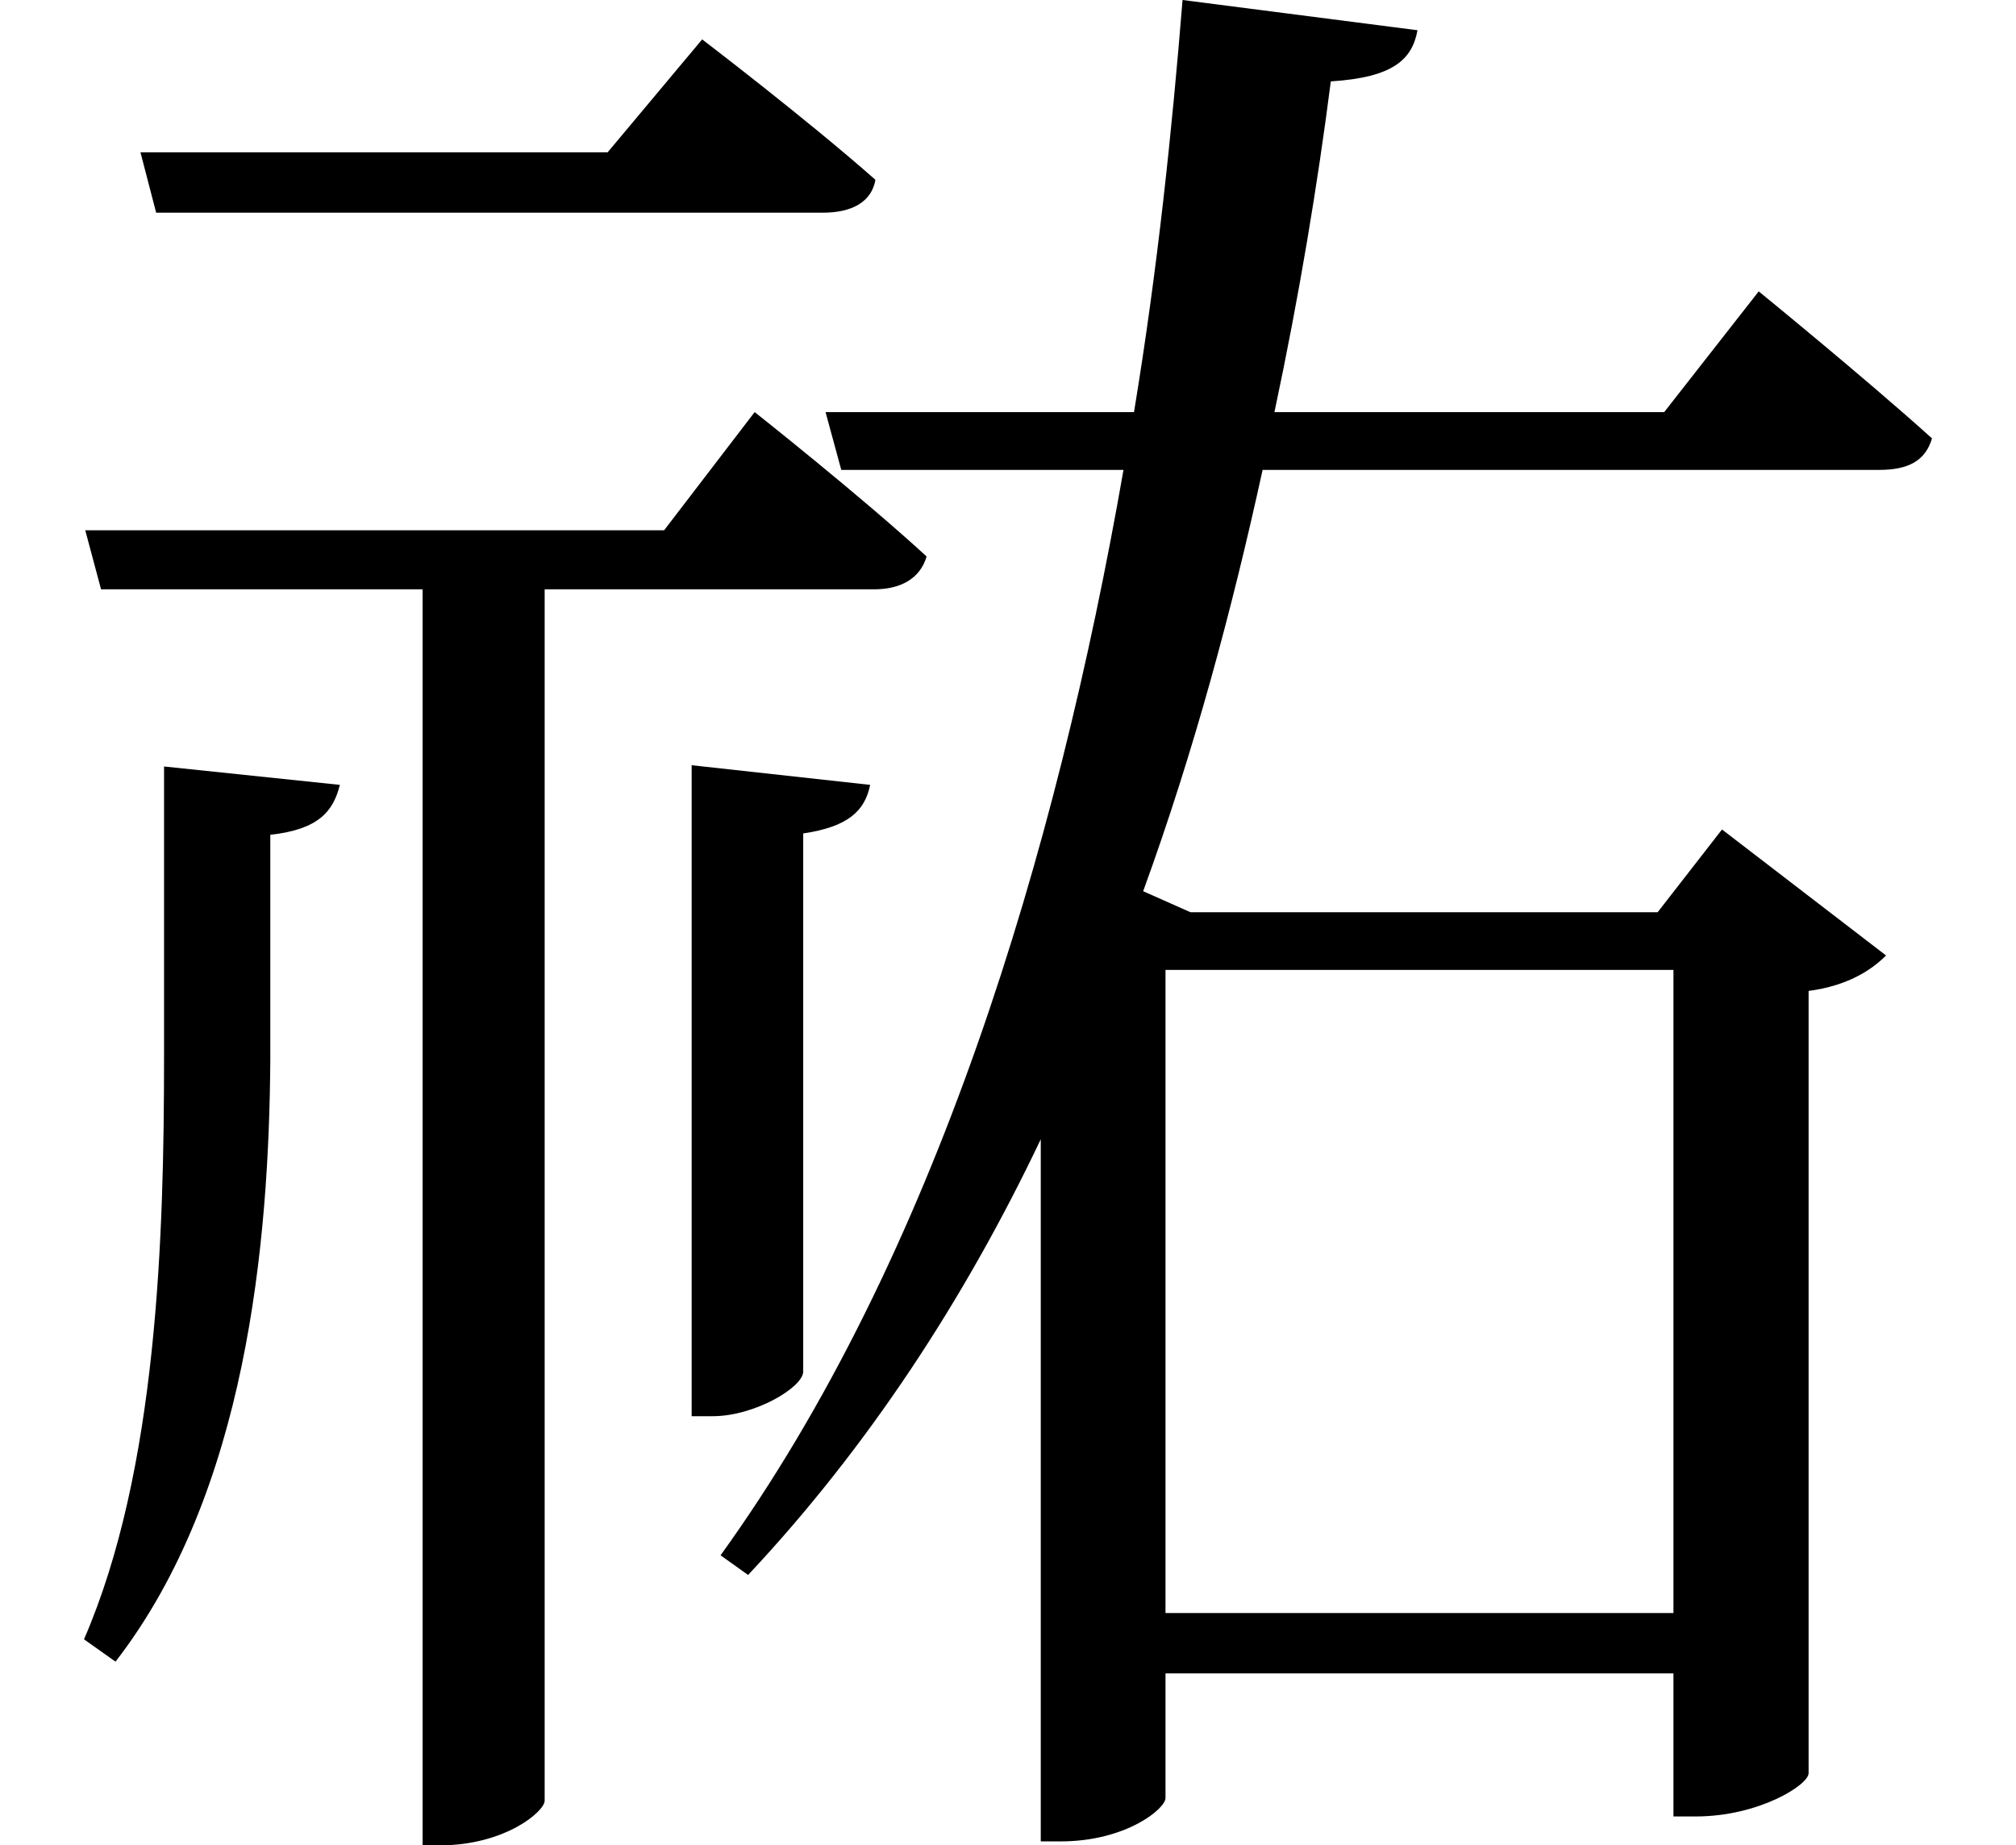 <svg height="21.969" viewBox="0 0 24 21.969" width="24" xmlns="http://www.w3.org/2000/svg">
<path d="M1.969,10.969 L1.969,7.516 C1.969,5.375 1.891,2.594 1.016,0.578 L1.391,0.312 C2.953,2.328 3.219,5.297 3.234,7.484 L3.234,10.156 C3.812,10.219 3.984,10.438 4.062,10.75 Z M8.25,10.984 L8.25,3.234 L8.5,3.234 C9,3.234 9.578,3.578 9.578,3.766 L9.578,10.172 C10.109,10.25 10.312,10.438 10.375,10.75 Z M1.688,18.281 L1.875,17.562 L9.812,17.562 C10.156,17.562 10.391,17.688 10.438,17.953 C9.625,18.672 8.375,19.625 8.375,19.625 L7.25,18.281 Z M14.094,20.094 C13.969,18.547 13.797,16.891 13.516,15.188 L9.844,15.188 L10.031,14.5 L13.391,14.5 C12.594,9.938 11.141,5.109 8.594,1.578 L8.922,1.344 C10.344,2.859 11.5,4.625 12.406,6.531 L12.406,-1.828 L12.641,-1.828 C13.422,-1.828 13.891,-1.438 13.891,-1.312 L13.891,0.172 L19.938,0.172 L19.938,-1.531 L20.203,-1.531 C20.953,-1.531 21.547,-1.156 21.547,-1.016 L21.547,8.297 C22.016,8.359 22.297,8.547 22.469,8.719 L20.516,10.219 L19.75,9.234 L14.188,9.234 L13.625,9.484 C14.234,11.156 14.688,12.859 15.047,14.5 L22.391,14.5 C22.734,14.5 22.938,14.609 23.016,14.875 C22.219,15.594 20.953,16.625 20.953,16.625 L19.828,15.188 L15.188,15.188 C15.484,16.578 15.703,17.906 15.859,19.125 C16.609,19.172 16.828,19.391 16.891,19.734 Z M19.938,0.891 L13.891,0.891 L13.891,8.547 L19.938,8.547 Z M1.031,13.781 L1.219,13.078 L5.047,13.078 L5.047,-1.875 L5.25,-1.875 C6.031,-1.875 6.5,-1.469 6.5,-1.344 L6.5,13.078 L10.422,13.078 C10.734,13.078 10.969,13.203 11.047,13.469 C10.266,14.188 9,15.188 9,15.188 L7.922,13.781 Z" transform="translate(-0.016, 20.094) scale(1, -1)"/>
</svg>